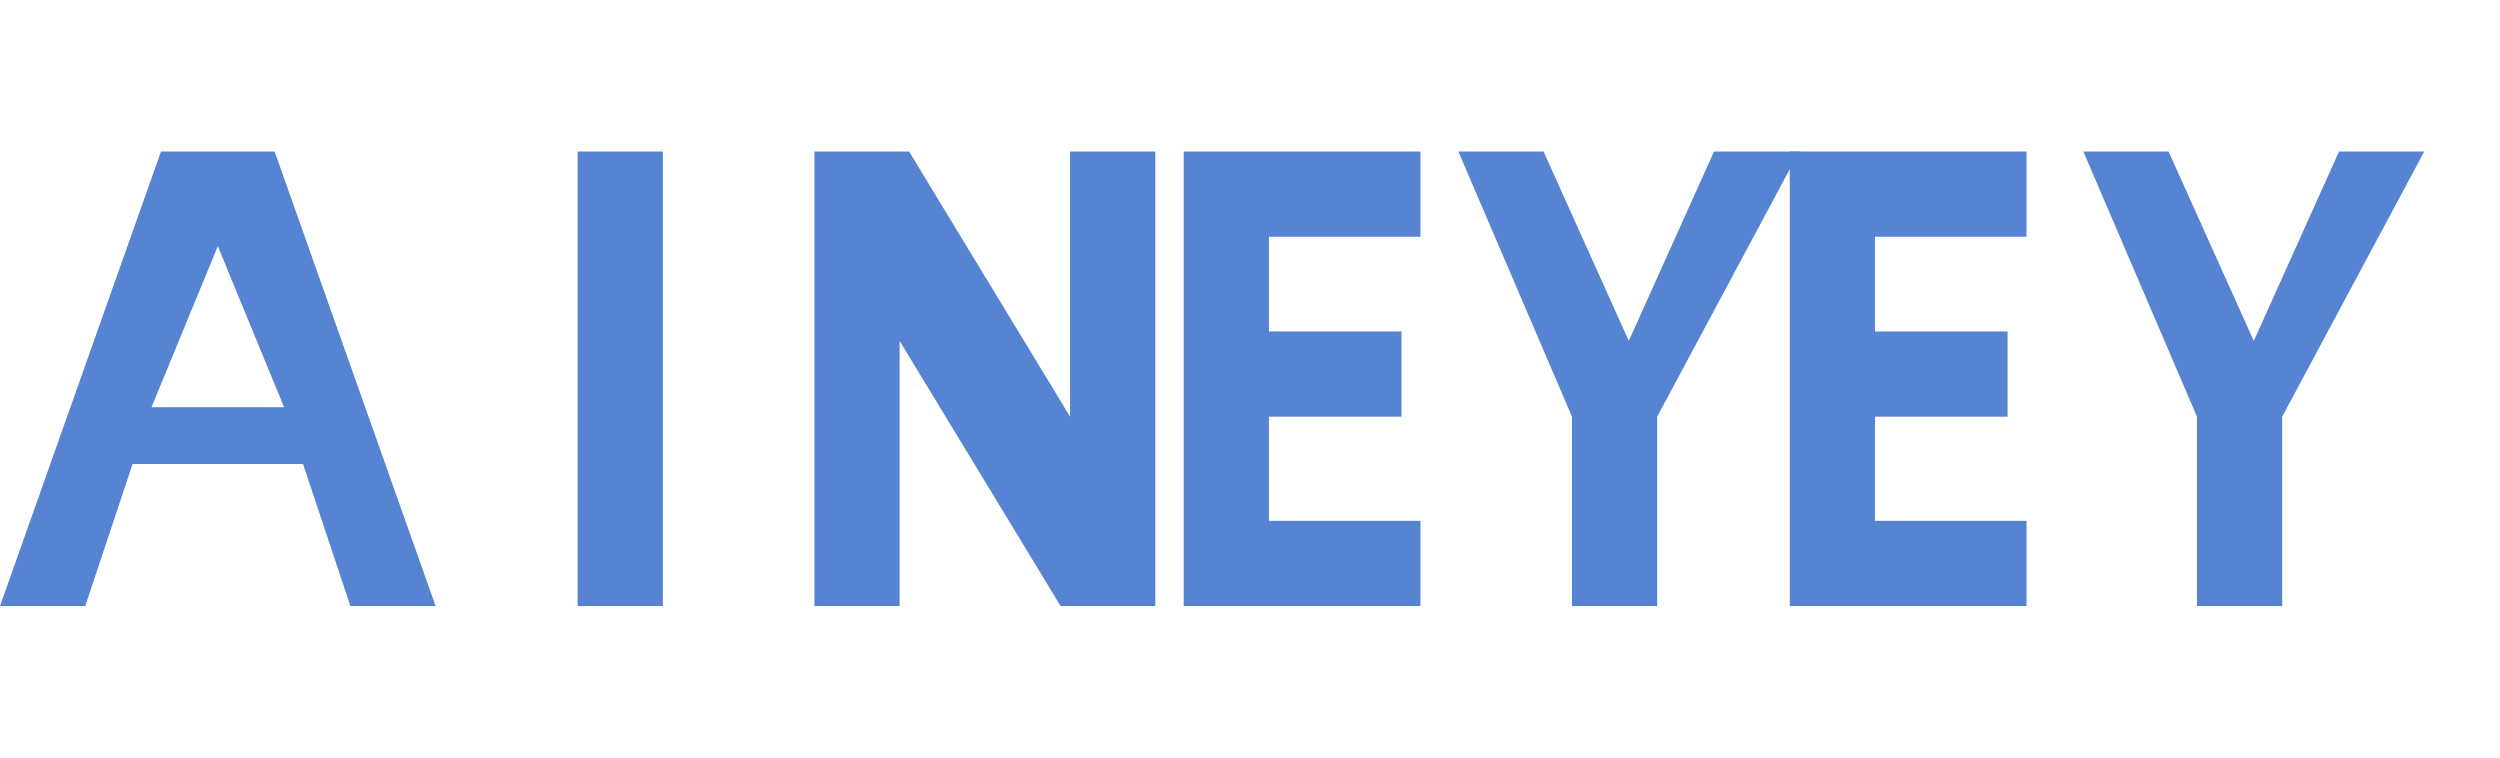 <svg width="132" height="40" viewBox="0 0 132 40" fill="none" xmlns="http://www.w3.org/2000/svg">
  <path d="M14.5 8L23 32H18.5L16 24.5H7L4.5 32H0L8.5 8H14.5ZM11.5 13L8 21.5H15L11.5 13Z" fill="#5683D2"/>
  <path d="M35 8V32H30.5V8H35Z" fill="#5683D2"/>
  <path d="M48 8L56.5 22V8H61V32H56L47.5 18V32H43V8H48Z" fill="#5683D2"/>
  <path d="M75 8V12.5H67V17.5H74V22H67V27.5H75V32H62.5V8H75Z" fill="#5683D2"/>
  <path d="M77 8H81.5L86 18L90.5 8H95L87.5 22V32H83V22L77 8Z" fill="#5683D2"/>
  <path d="M107 8V12.5H99V17.5H106V22H99V27.5H107V32H94.5V8H107Z" fill="#5683D2"/>
  <path d="M110 8H114.5L119 18L123.5 8H128L120.5 22V32H116V22L110 8Z" fill="#5683D2"/>
</svg>
